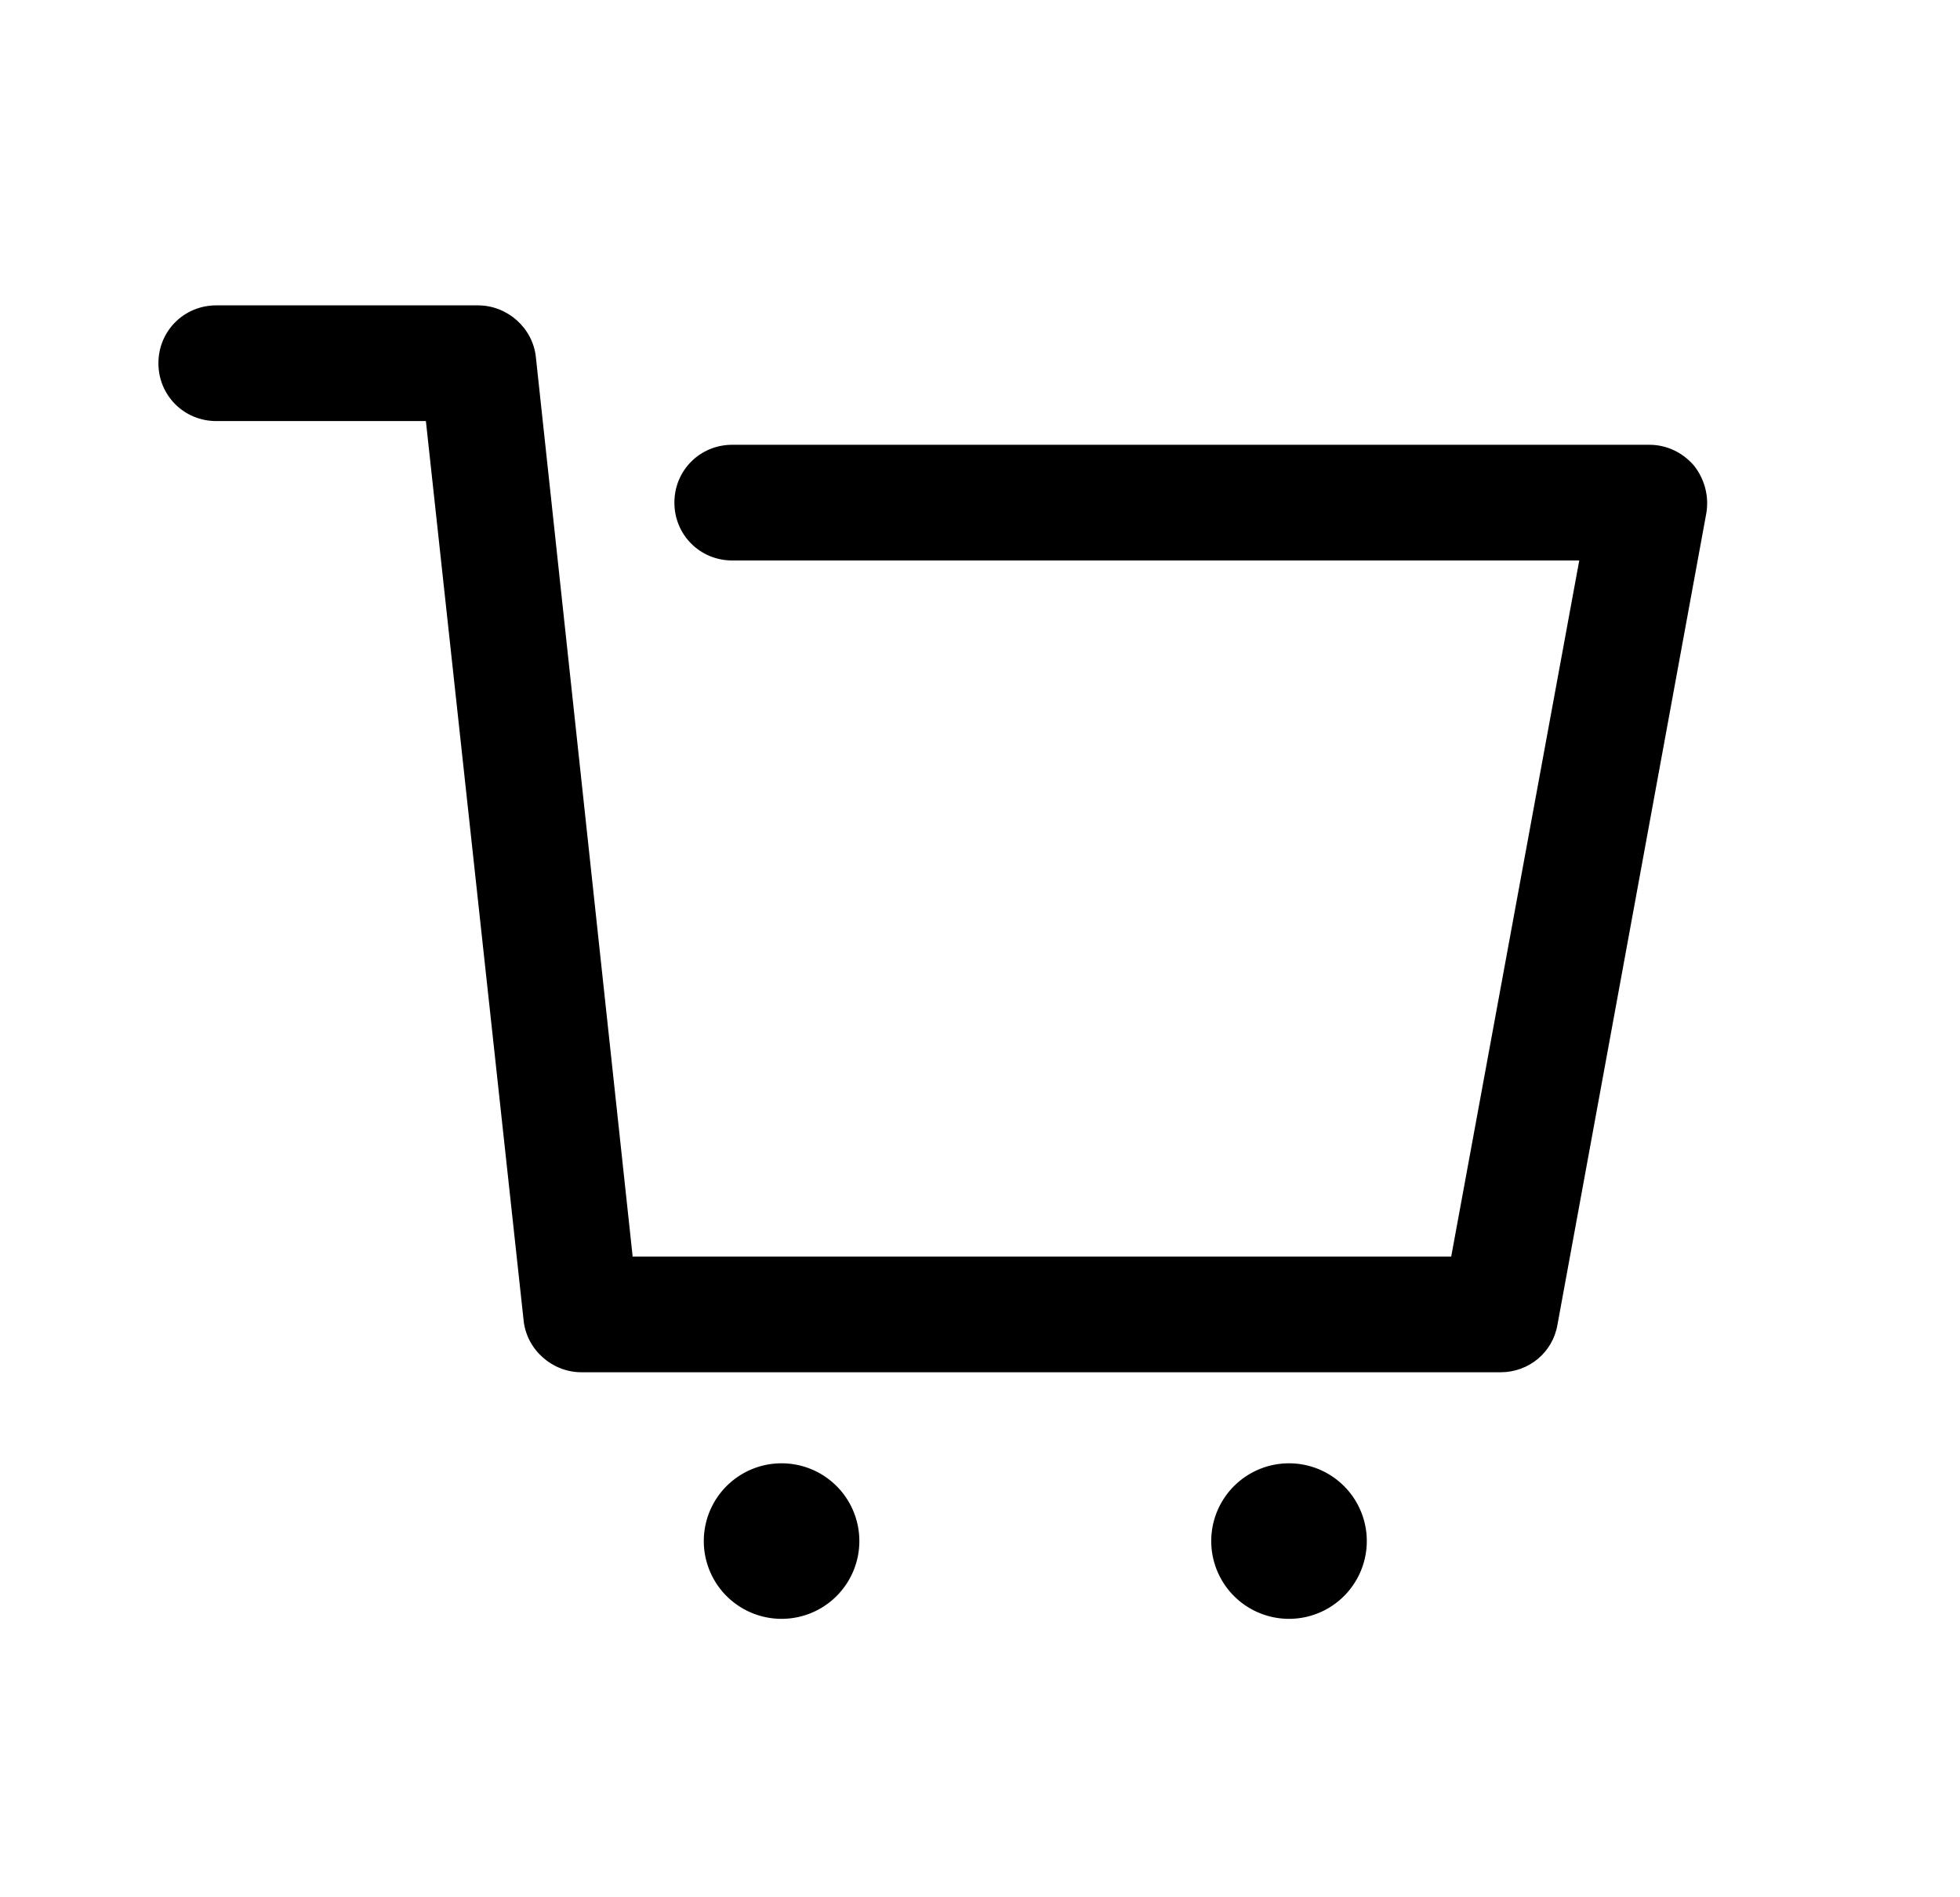 <?xml version="1.0" standalone="no"?><!DOCTYPE svg PUBLIC "-//W3C//DTD SVG 1.1//EN" "http://www.w3.org/Graphics/SVG/1.1/DTD/svg11.dtd"><svg class="icon" width="200px" height="193.57px" viewBox="0 0 1058 1024" version="1.1" xmlns="http://www.w3.org/2000/svg"><path d="M914.432 251.392c-6.144-7.168-14.848-11.264-24.064-11.264H395.264c-17.408 0-31.232 13.824-31.232 31.232 0 17.408 13.824 31.232 31.232 31.232h457.216L783.36 678.4H341.504L289.28 193.024c-1.536-15.872-15.36-28.16-31.232-28.16H116.736c-17.408 0-31.232 13.824-31.232 31.232 0 17.408 13.824 31.232 31.232 31.232h113.152l52.736 485.376c1.536 15.872 15.36 28.16 31.232 28.16h496.128c15.36 0 28.16-10.752 30.72-25.6l80.384-438.272c1.536-9.216-1.024-18.432-6.656-25.6z"  /><path d="M421.888 832m-41.984 0a41.984 41.984 0 1 0 83.968 0 41.984 41.984 0 1 0-83.968 0Z"  /><path d="M695.808 832m-41.984 0a41.984 41.984 0 1 0 83.968 0 41.984 41.984 0 1 0-83.968 0Z"  /></svg>
